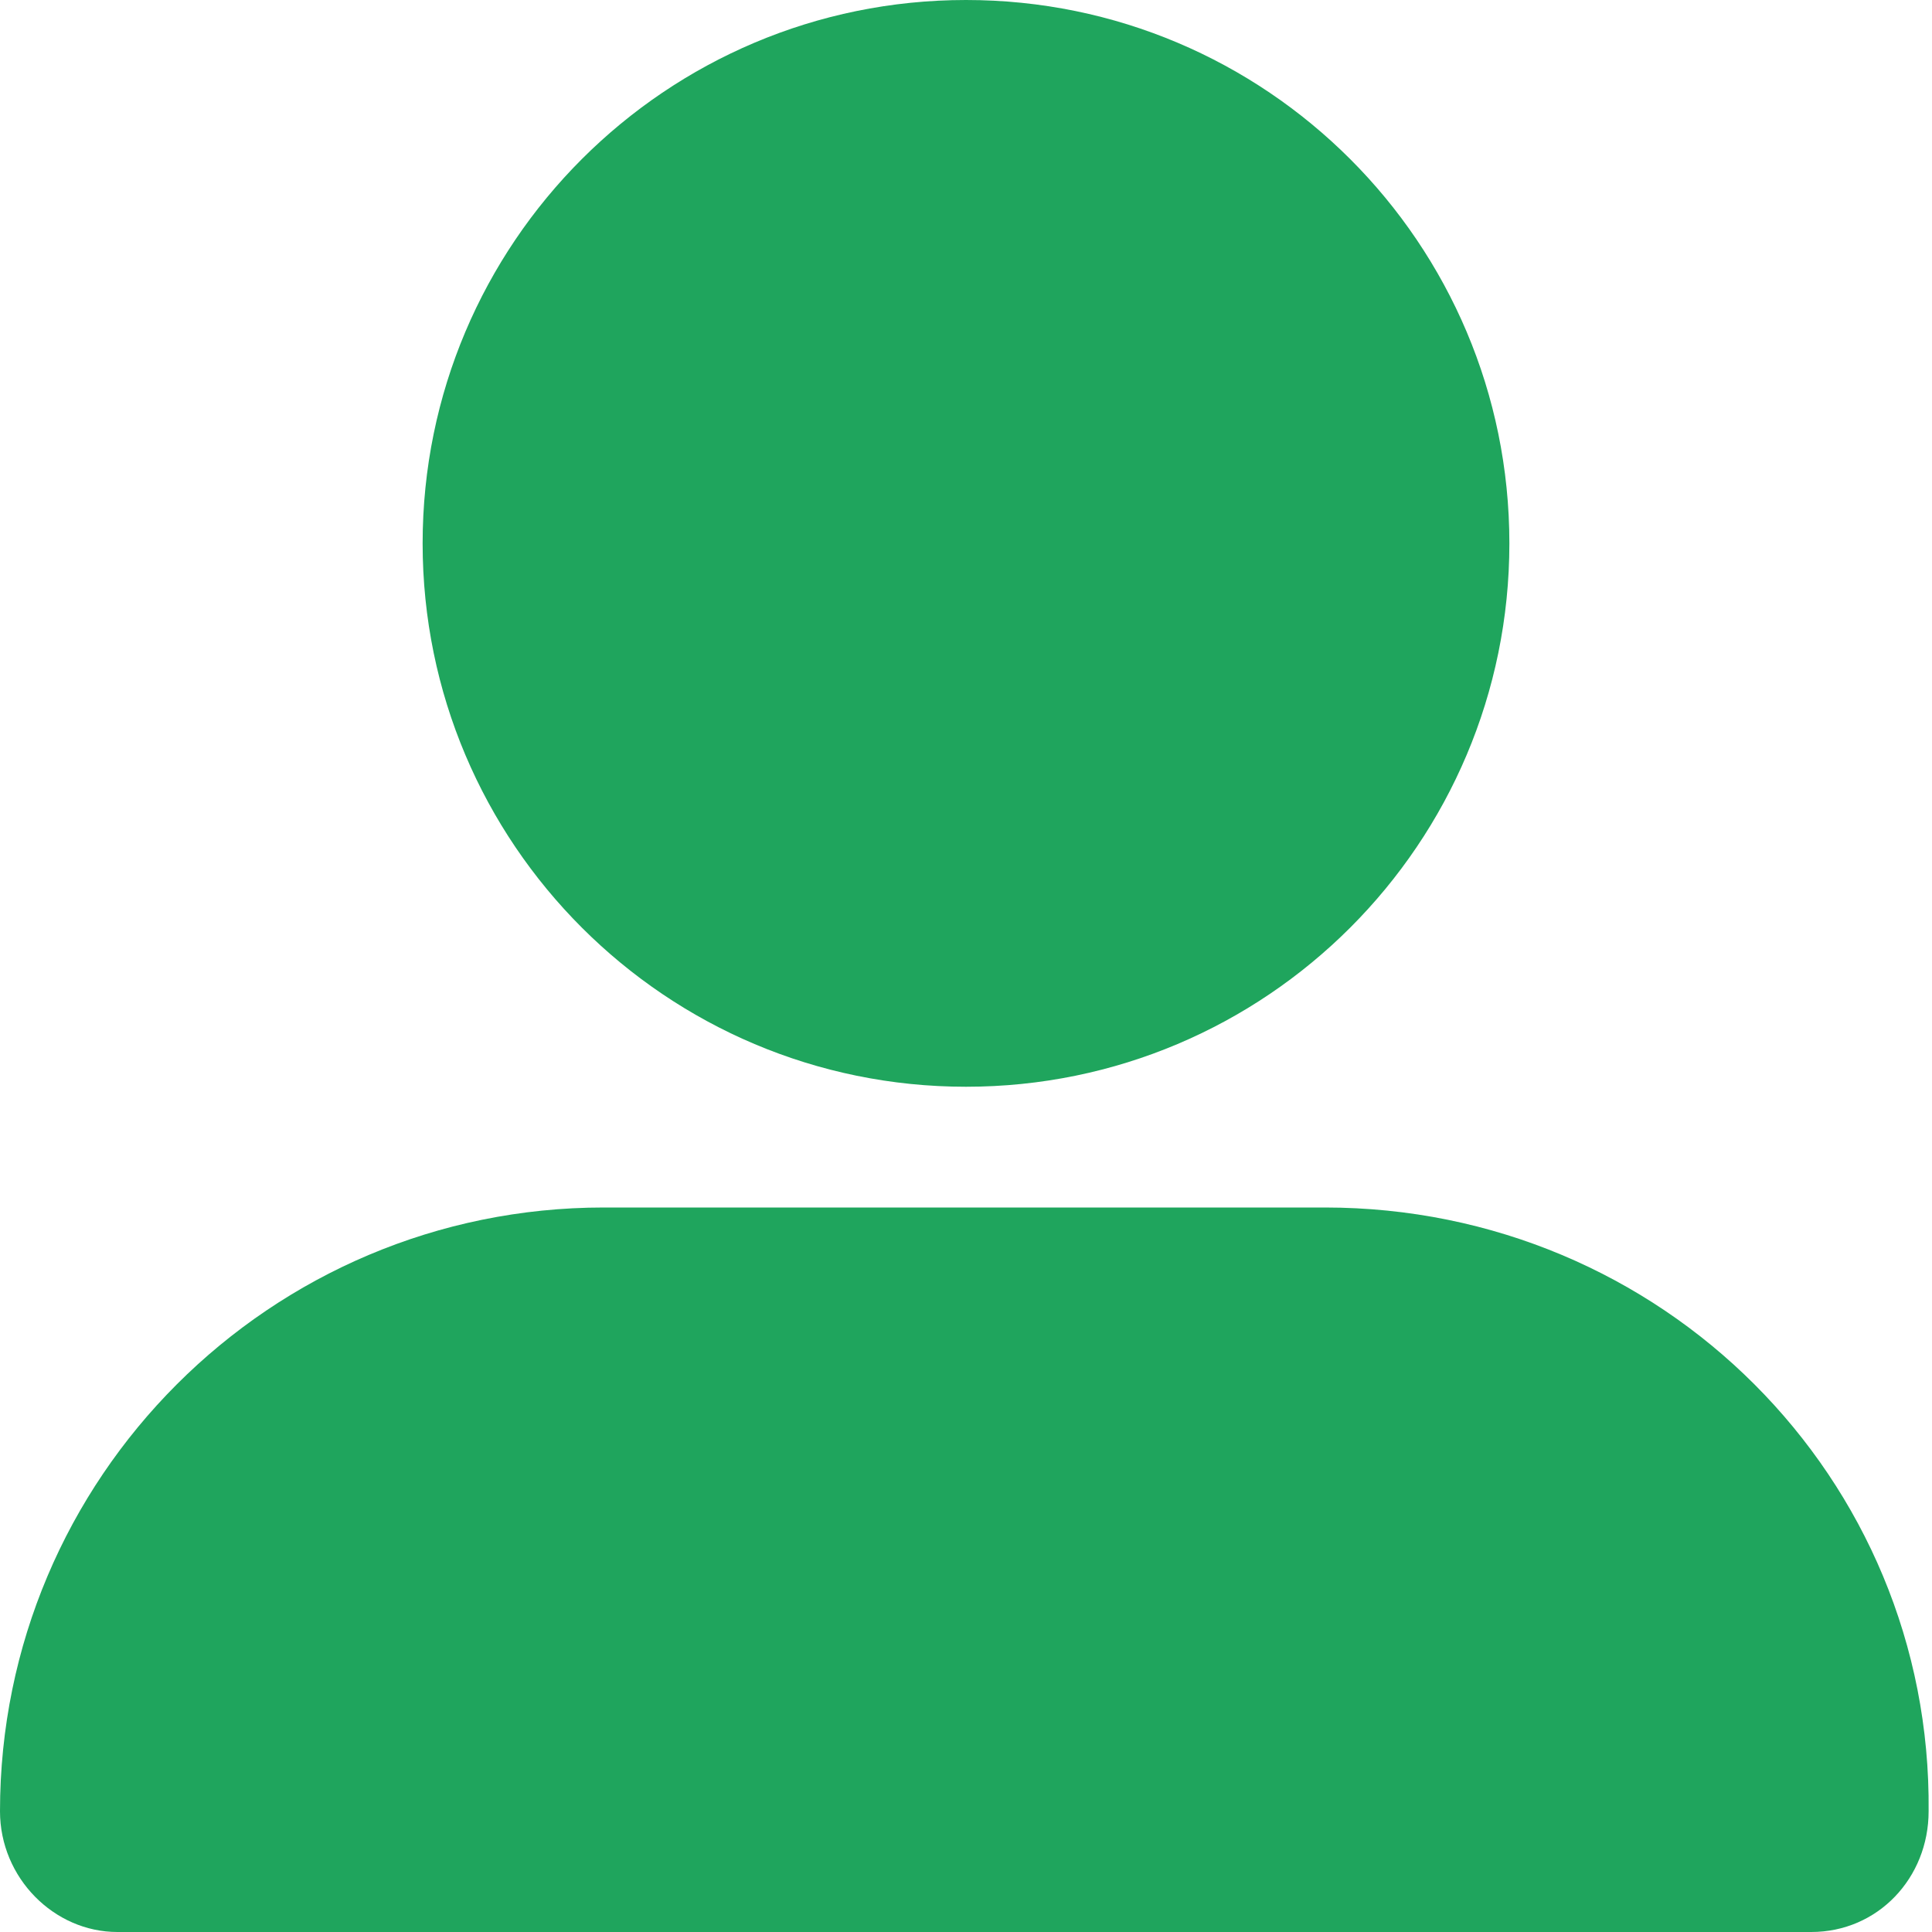 <svg width="20" height="20" viewBox="0 0 20 20" fill="none" xmlns="http://www.w3.org/2000/svg">
<g clip-path="url(#clip0_62_15042)">
<path d="M10 11.25C13.107 11.25 15.625 8.732 15.625 5.625C15.625 2.518 13.107 0 10 0C6.894 0 4.375 2.518 4.375 5.625C4.375 8.732 6.895 11.25 10 11.25ZM13.715 12.5H6.25C2.798 12.5 0 15.298 0 18.75C0 19.44 0.56 20 1.215 20H18.75C19.44 20 19.965 19.44 19.965 18.75C20 15.297 17.203 12.5 13.715 12.5Z" fill="#1FA55D"/>
</g>
<defs>
<clipPath id="clip0_62_15042">
<rect width="20" height="20" fill="white"/>
</clipPath>
</defs>
</svg>
